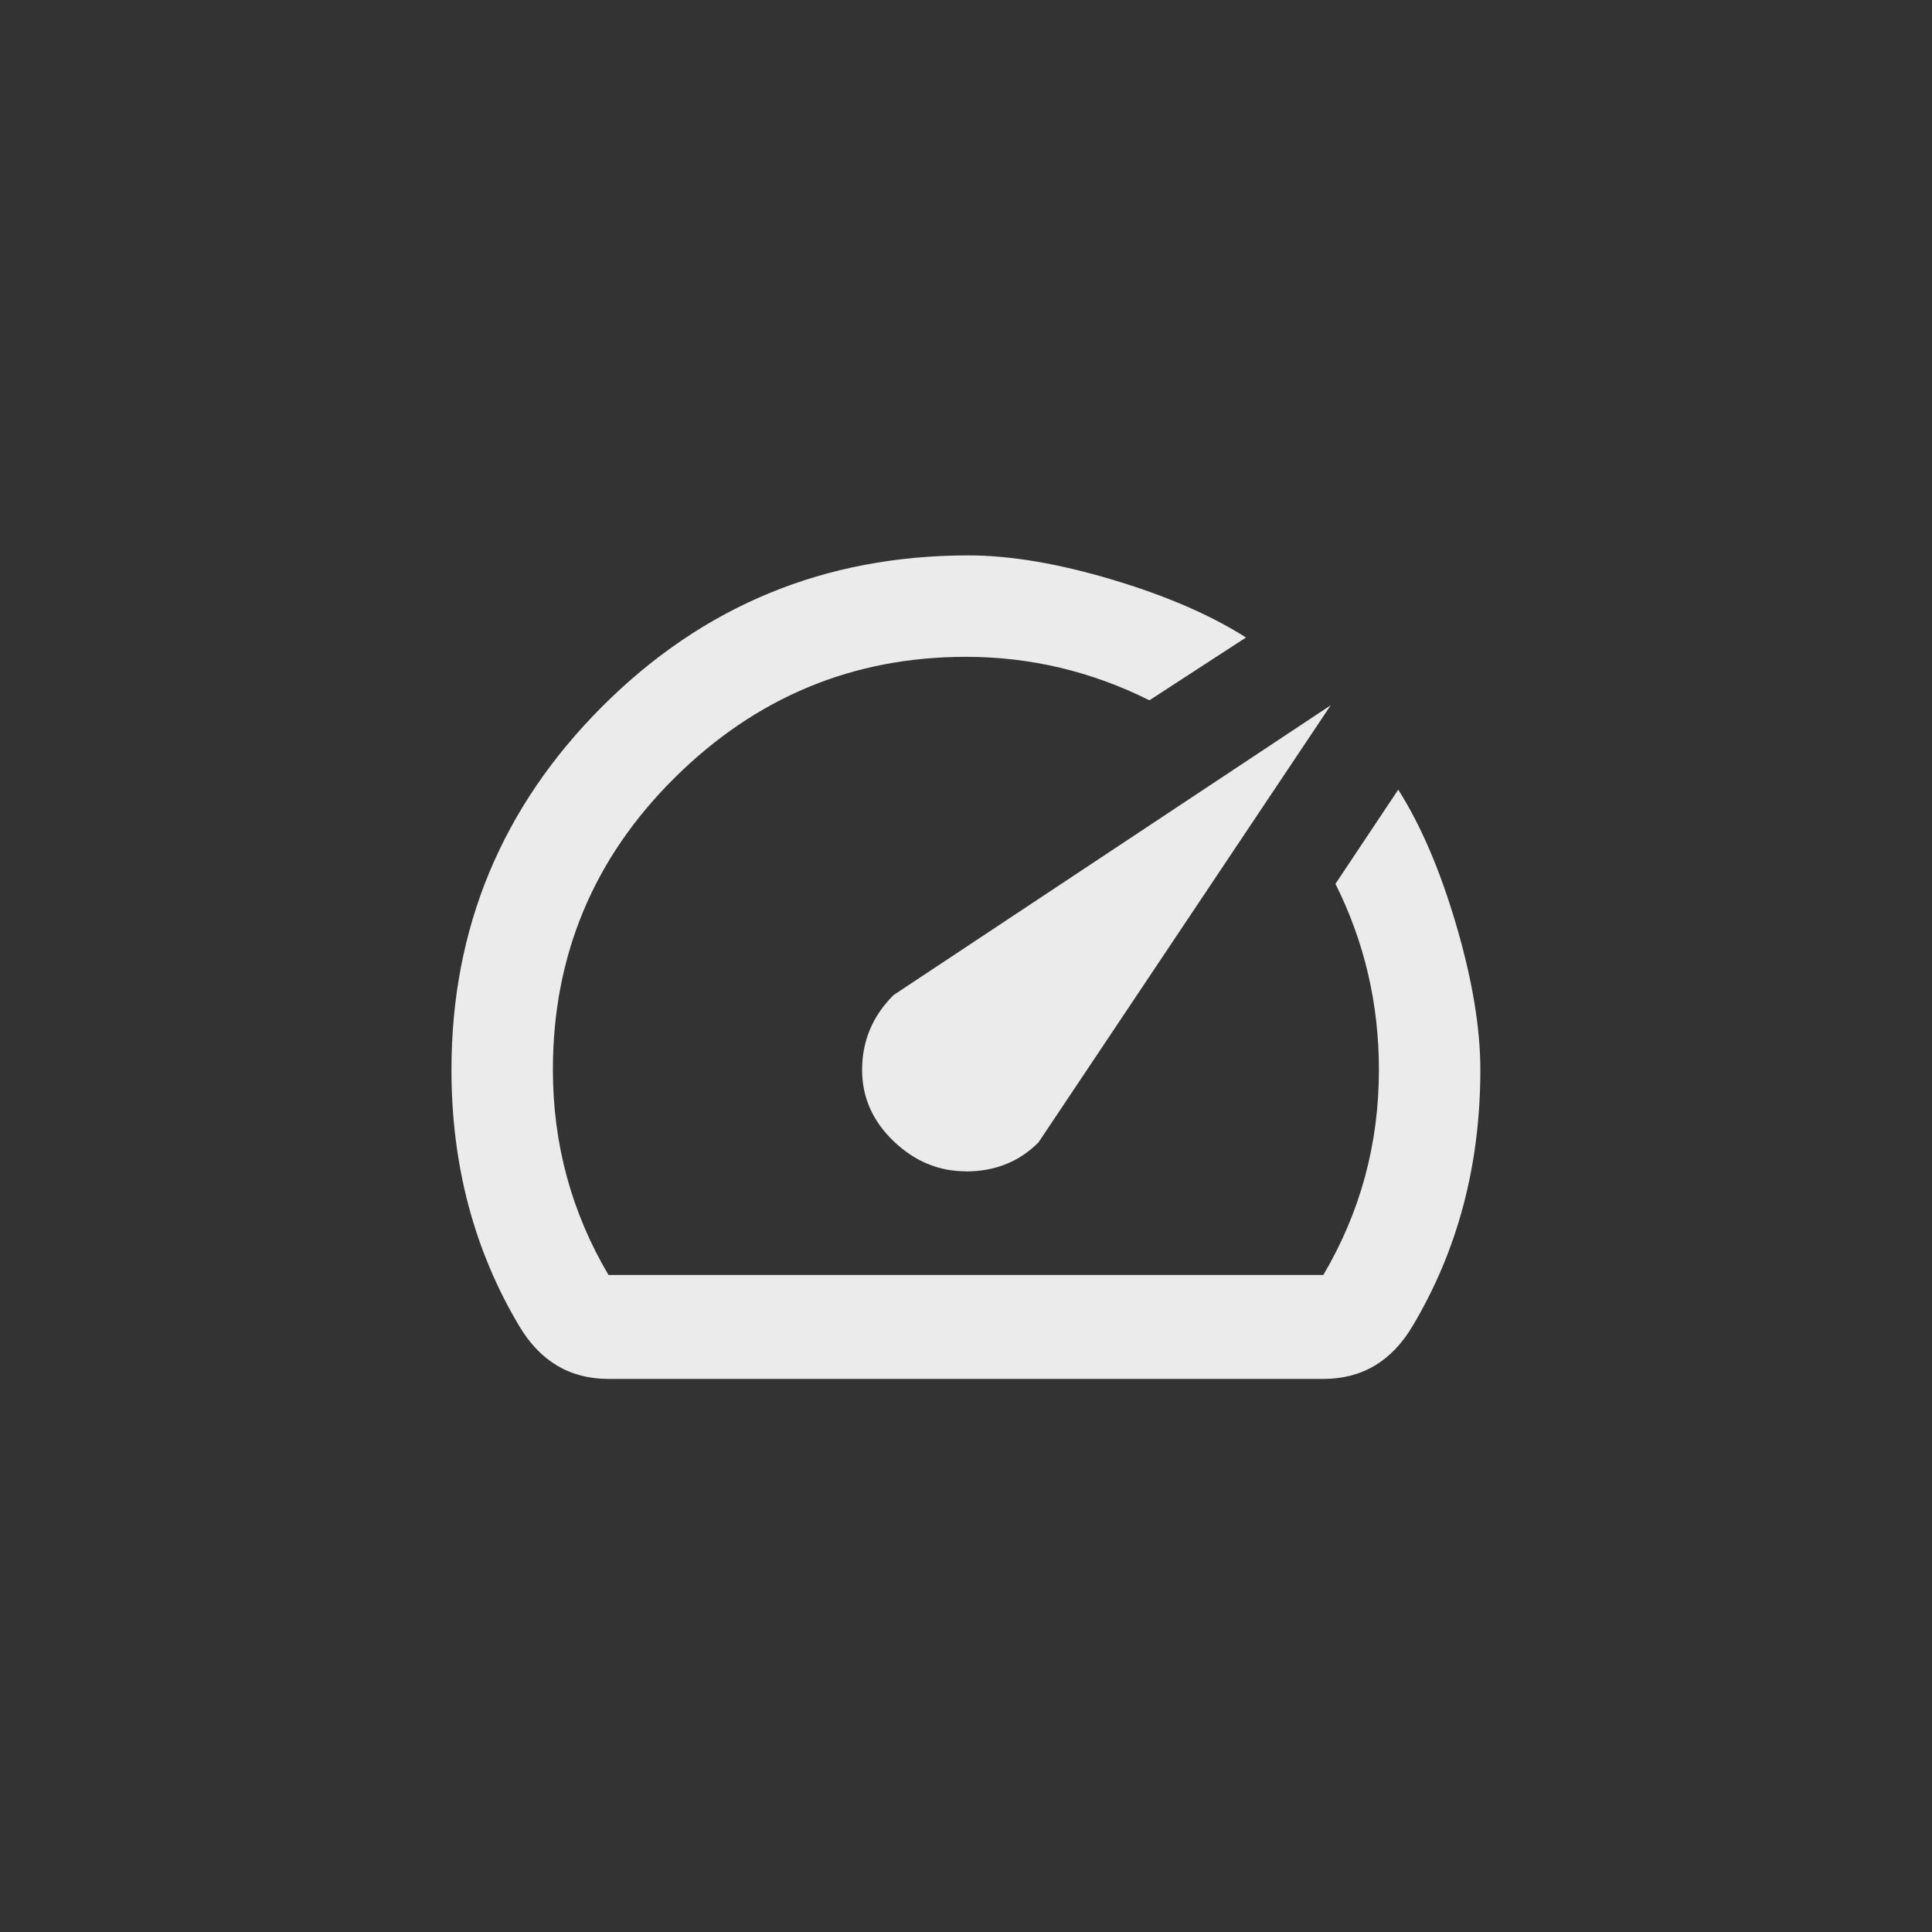 <!-- Generated by IcoMoon.io -->
<svg version="1.1" xmlns="http://www.w3.org/2000/svg" width="40" height="40" viewBox="0 0 40 40">
<rect x="0" y="0" width="40" height="40" fill="#333333" stroke="none"/>
<title>mt-speed</title>
<path fill="#ebebeb" d="M20 24.251q-0.849 0-1.5-0.625t-0.651-1.475q0-0.9 0.651-1.549l9.051-6-6.051 9.051q-0.6 0.6-1.5 0.6zM28.949 16.349q0.7 1.1 1.2 2.8t0.5 3q0 2.951-1.4 5.3-0.649 1.1-1.851 1.1h-14.8q-1.2 0-1.851-1.1-1.4-2.349-1.4-5.3 0-4.4 3.125-7.525t7.575-3.125q1.3 0 2.975 0.5t2.775 1.2l-2 1.3q-1.8-0.9-3.8-0.9-3.5 0-6.025 2.5t-2.525 6.049q0 2.3 1.151 4.249h14.8q1.151-1.949 1.151-4.249 0-2.049-0.9-3.849z"></path>
</svg>
